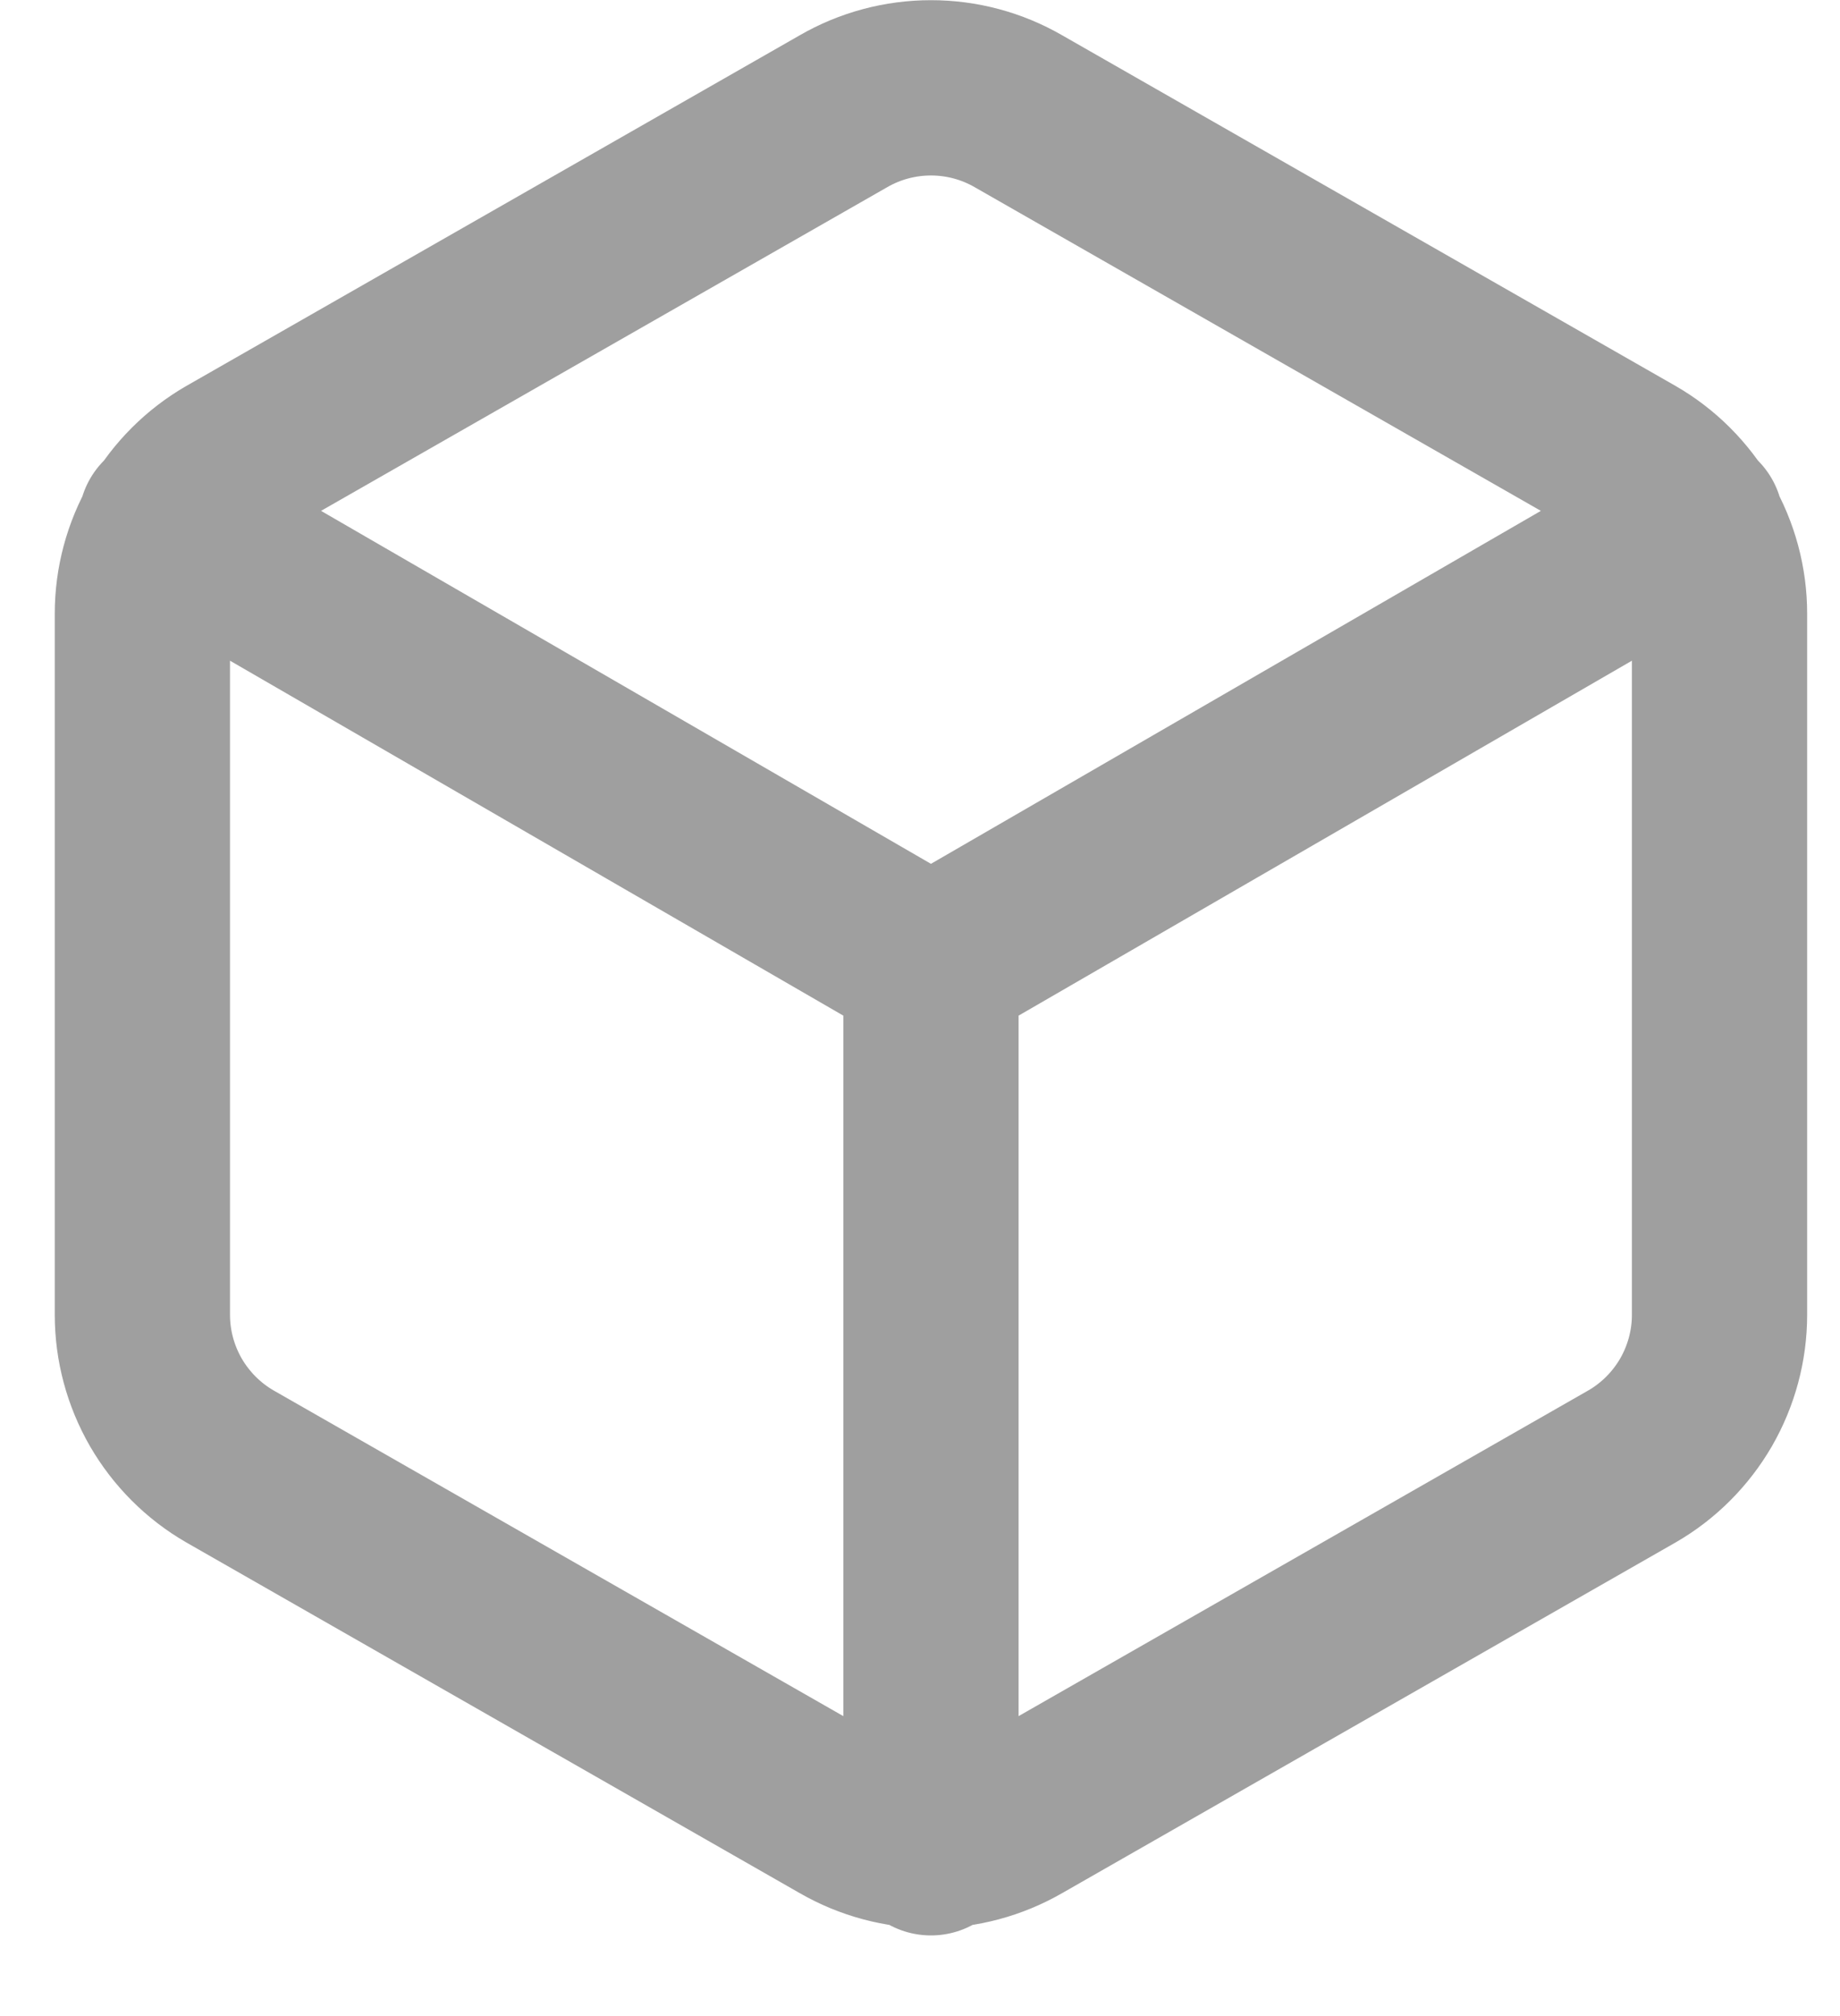 <svg width="21" height="23" viewBox="0 0 21 23" fill="none" xmlns="http://www.w3.org/2000/svg">
<path d="M1.895 5.96L10.625 11.01L19.355 5.96M10.625 21.08V11M19.625 15V7C19.625 6.649 19.532 6.305 19.357 6.001C19.181 5.698 18.929 5.445 18.625 5.27L11.625 1.27C11.321 1.094 10.976 1.002 10.625 1.002C10.274 1.002 9.929 1.094 9.625 1.27L2.625 5.27C2.321 5.445 2.069 5.698 1.893 6.001C1.718 6.305 1.625 6.649 1.625 7V15C1.625 15.351 1.718 15.695 1.893 15.999C2.069 16.302 2.321 16.555 2.625 16.73L9.625 20.73C9.929 20.905 10.274 20.998 10.625 20.998C10.976 20.998 11.321 20.905 11.625 20.73L18.625 16.73C18.929 16.555 19.181 16.302 19.357 15.999C19.532 15.695 19.625 15.351 19.625 15Z" stroke="#9F9F9F" stroke-width="2" stroke-linecap="round" stroke-linejoin="round"/>
</svg>
